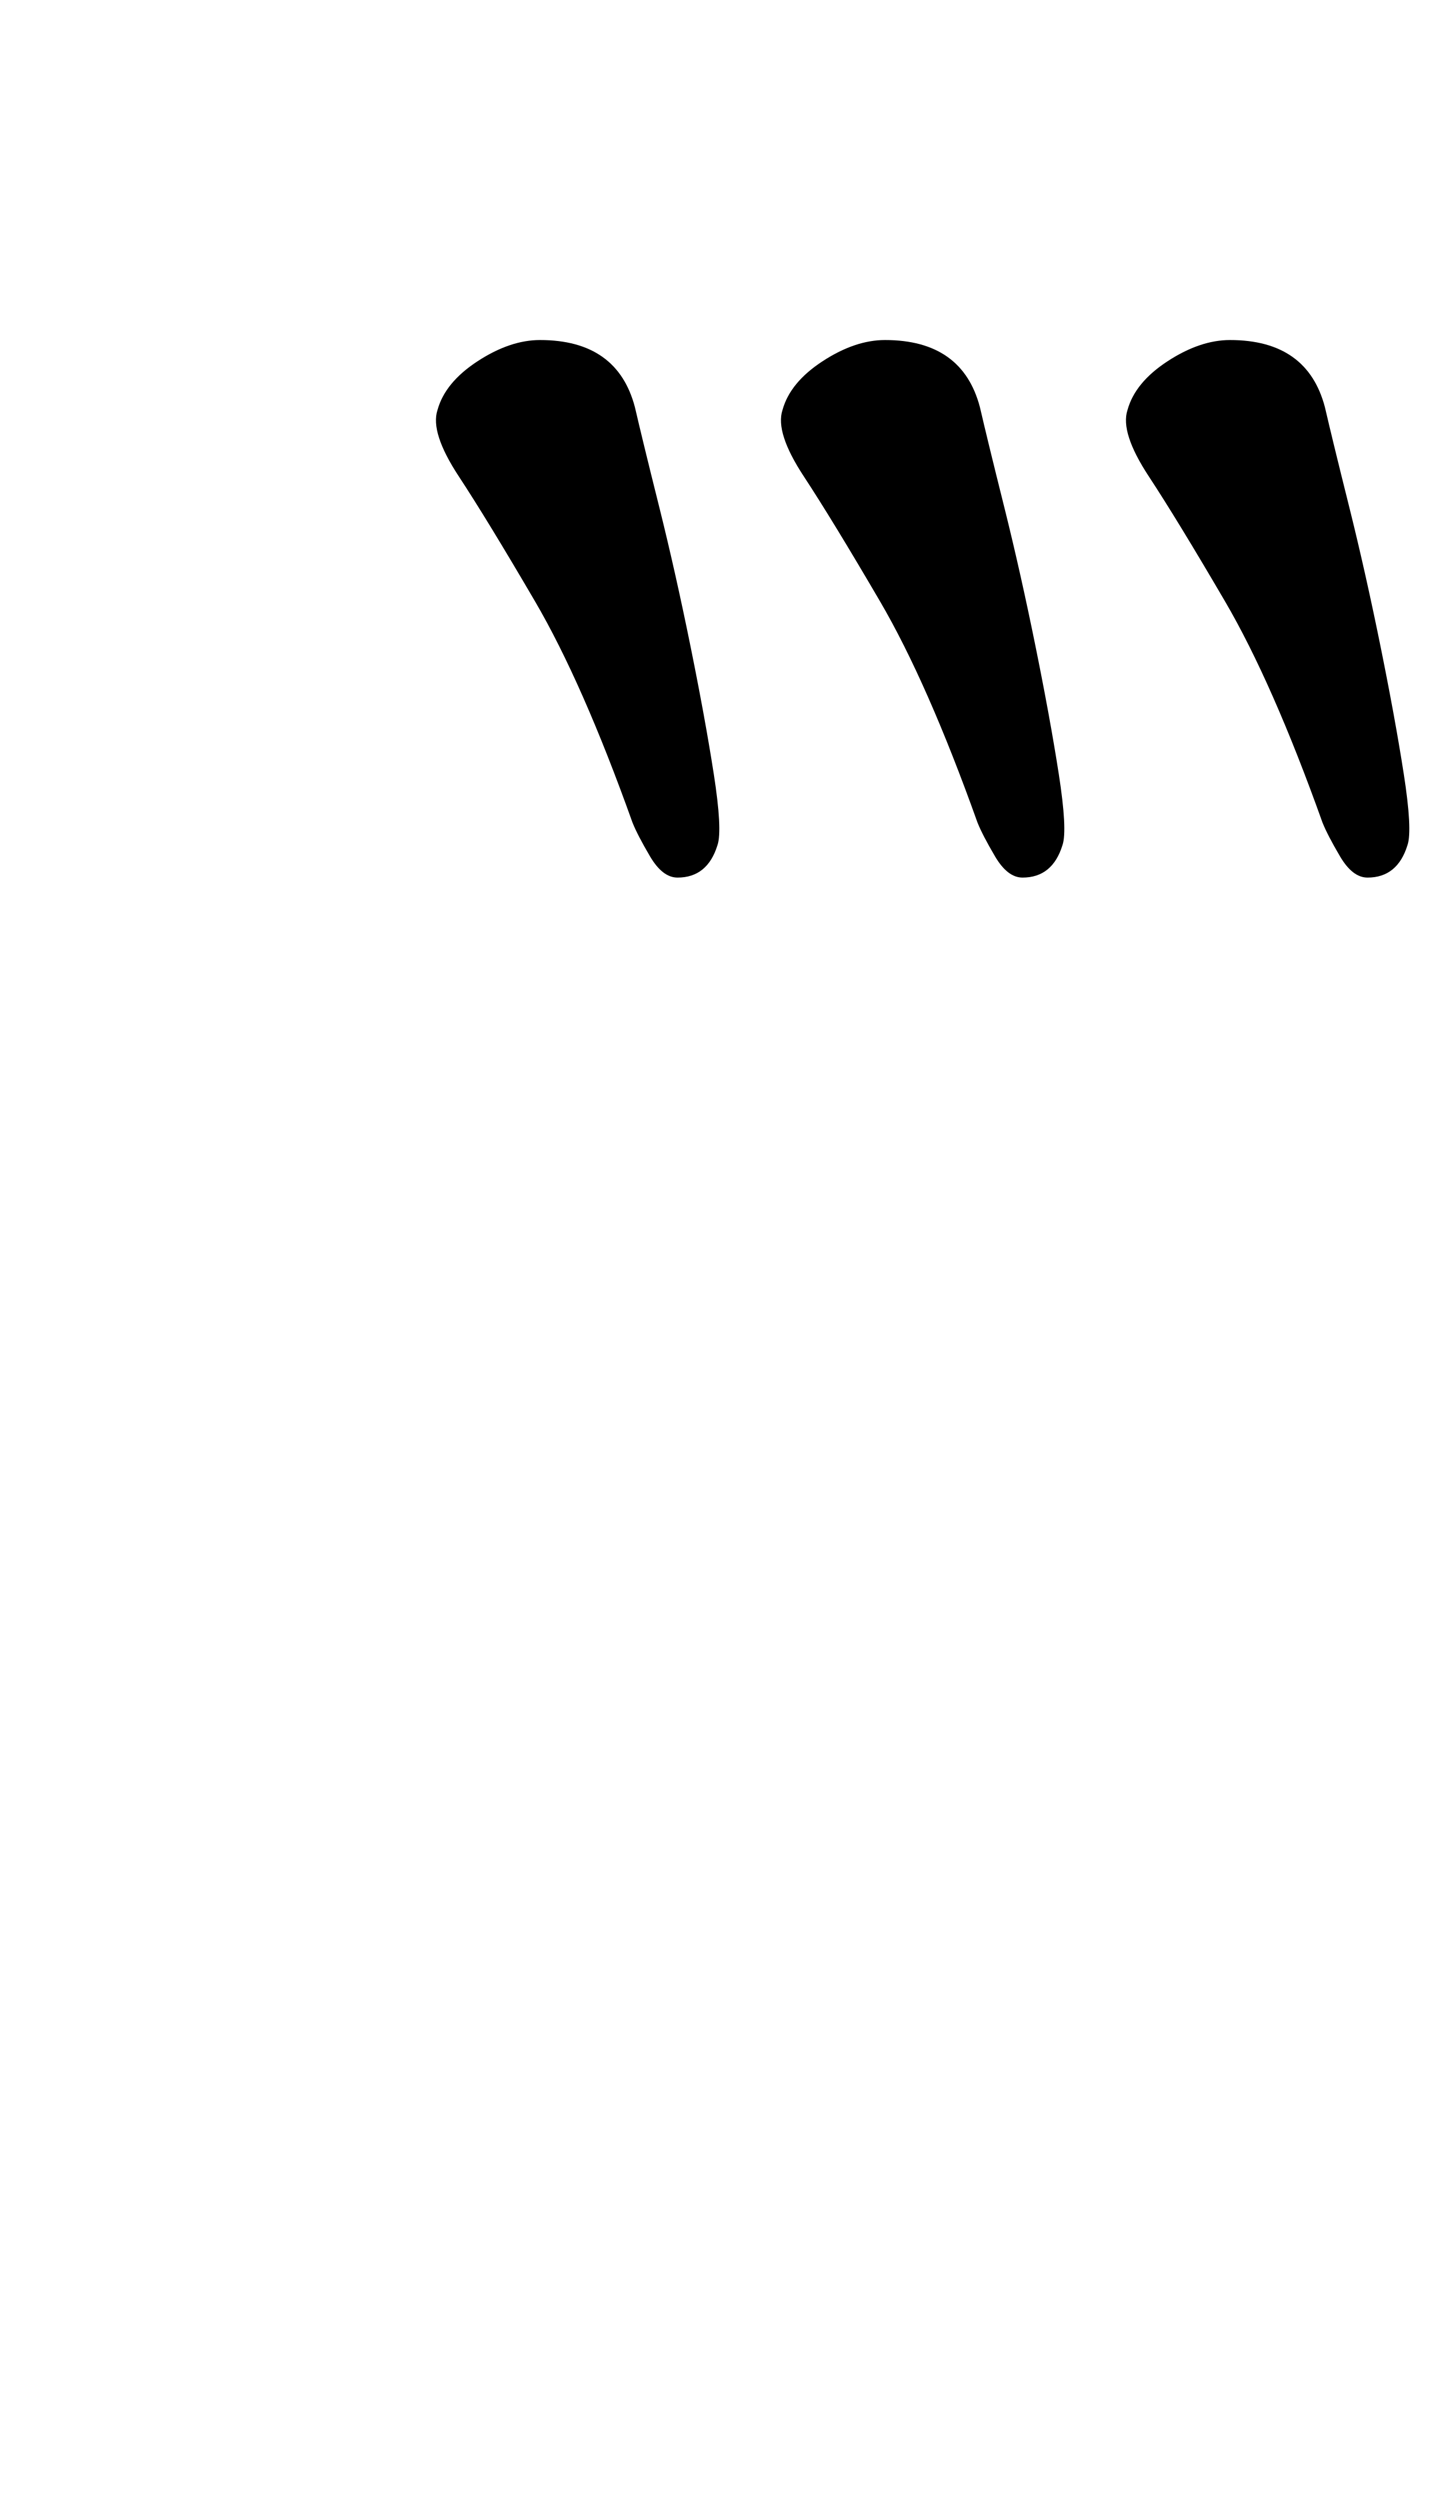 <?xml version="1.0" standalone="no"?>
<!DOCTYPE svg PUBLIC "-//W3C//DTD SVG 1.1//EN" "http://www.w3.org/Graphics/SVG/1.1/DTD/svg11.dtd" >
<svg xmlns="http://www.w3.org/2000/svg" xmlns:xlink="http://www.w3.org/1999/xlink" version="1.1" viewBox="-10 0 574 1000">
  <g transform="matrix(1 0 0 -1 0 800)">
   <path fill="currentColor"
d="M261 449q-6 0 -11 8.5t-7 13.5q-20 56 -39 88.5t-30.5 50t-8.5 26.5q3 11 16 19.5t25 8.5q31 0 38 -27q3 -13 9.5 -39t12.5 -55.5t9.5 -52t1.5 -28.5q-4 -13 -16 -13zM399 449q-6 0 -11 8.5t-7 13.5q-20 56 -39 88.5t-30.5 50t-8.5 26.5q3 11 16 19.5t25 8.5q31 0 38 -27
q3 -13 9.5 -39t12.5 -55.5t9.5 -52t1.5 -28.5q-4 -13 -16 -13zM537 449q-6 0 -11 8.5t-7 13.5q-20 56 -39 88.5t-30.5 50t-8.5 26.5q3 11 16 19.5t25 8.5q31 0 38 -27q3 -13 9.5 -39t12.5 -55.5t9.5 -52t1.5 -28.5q-4 -13 -16 -13z" />
  </g>

</svg>
